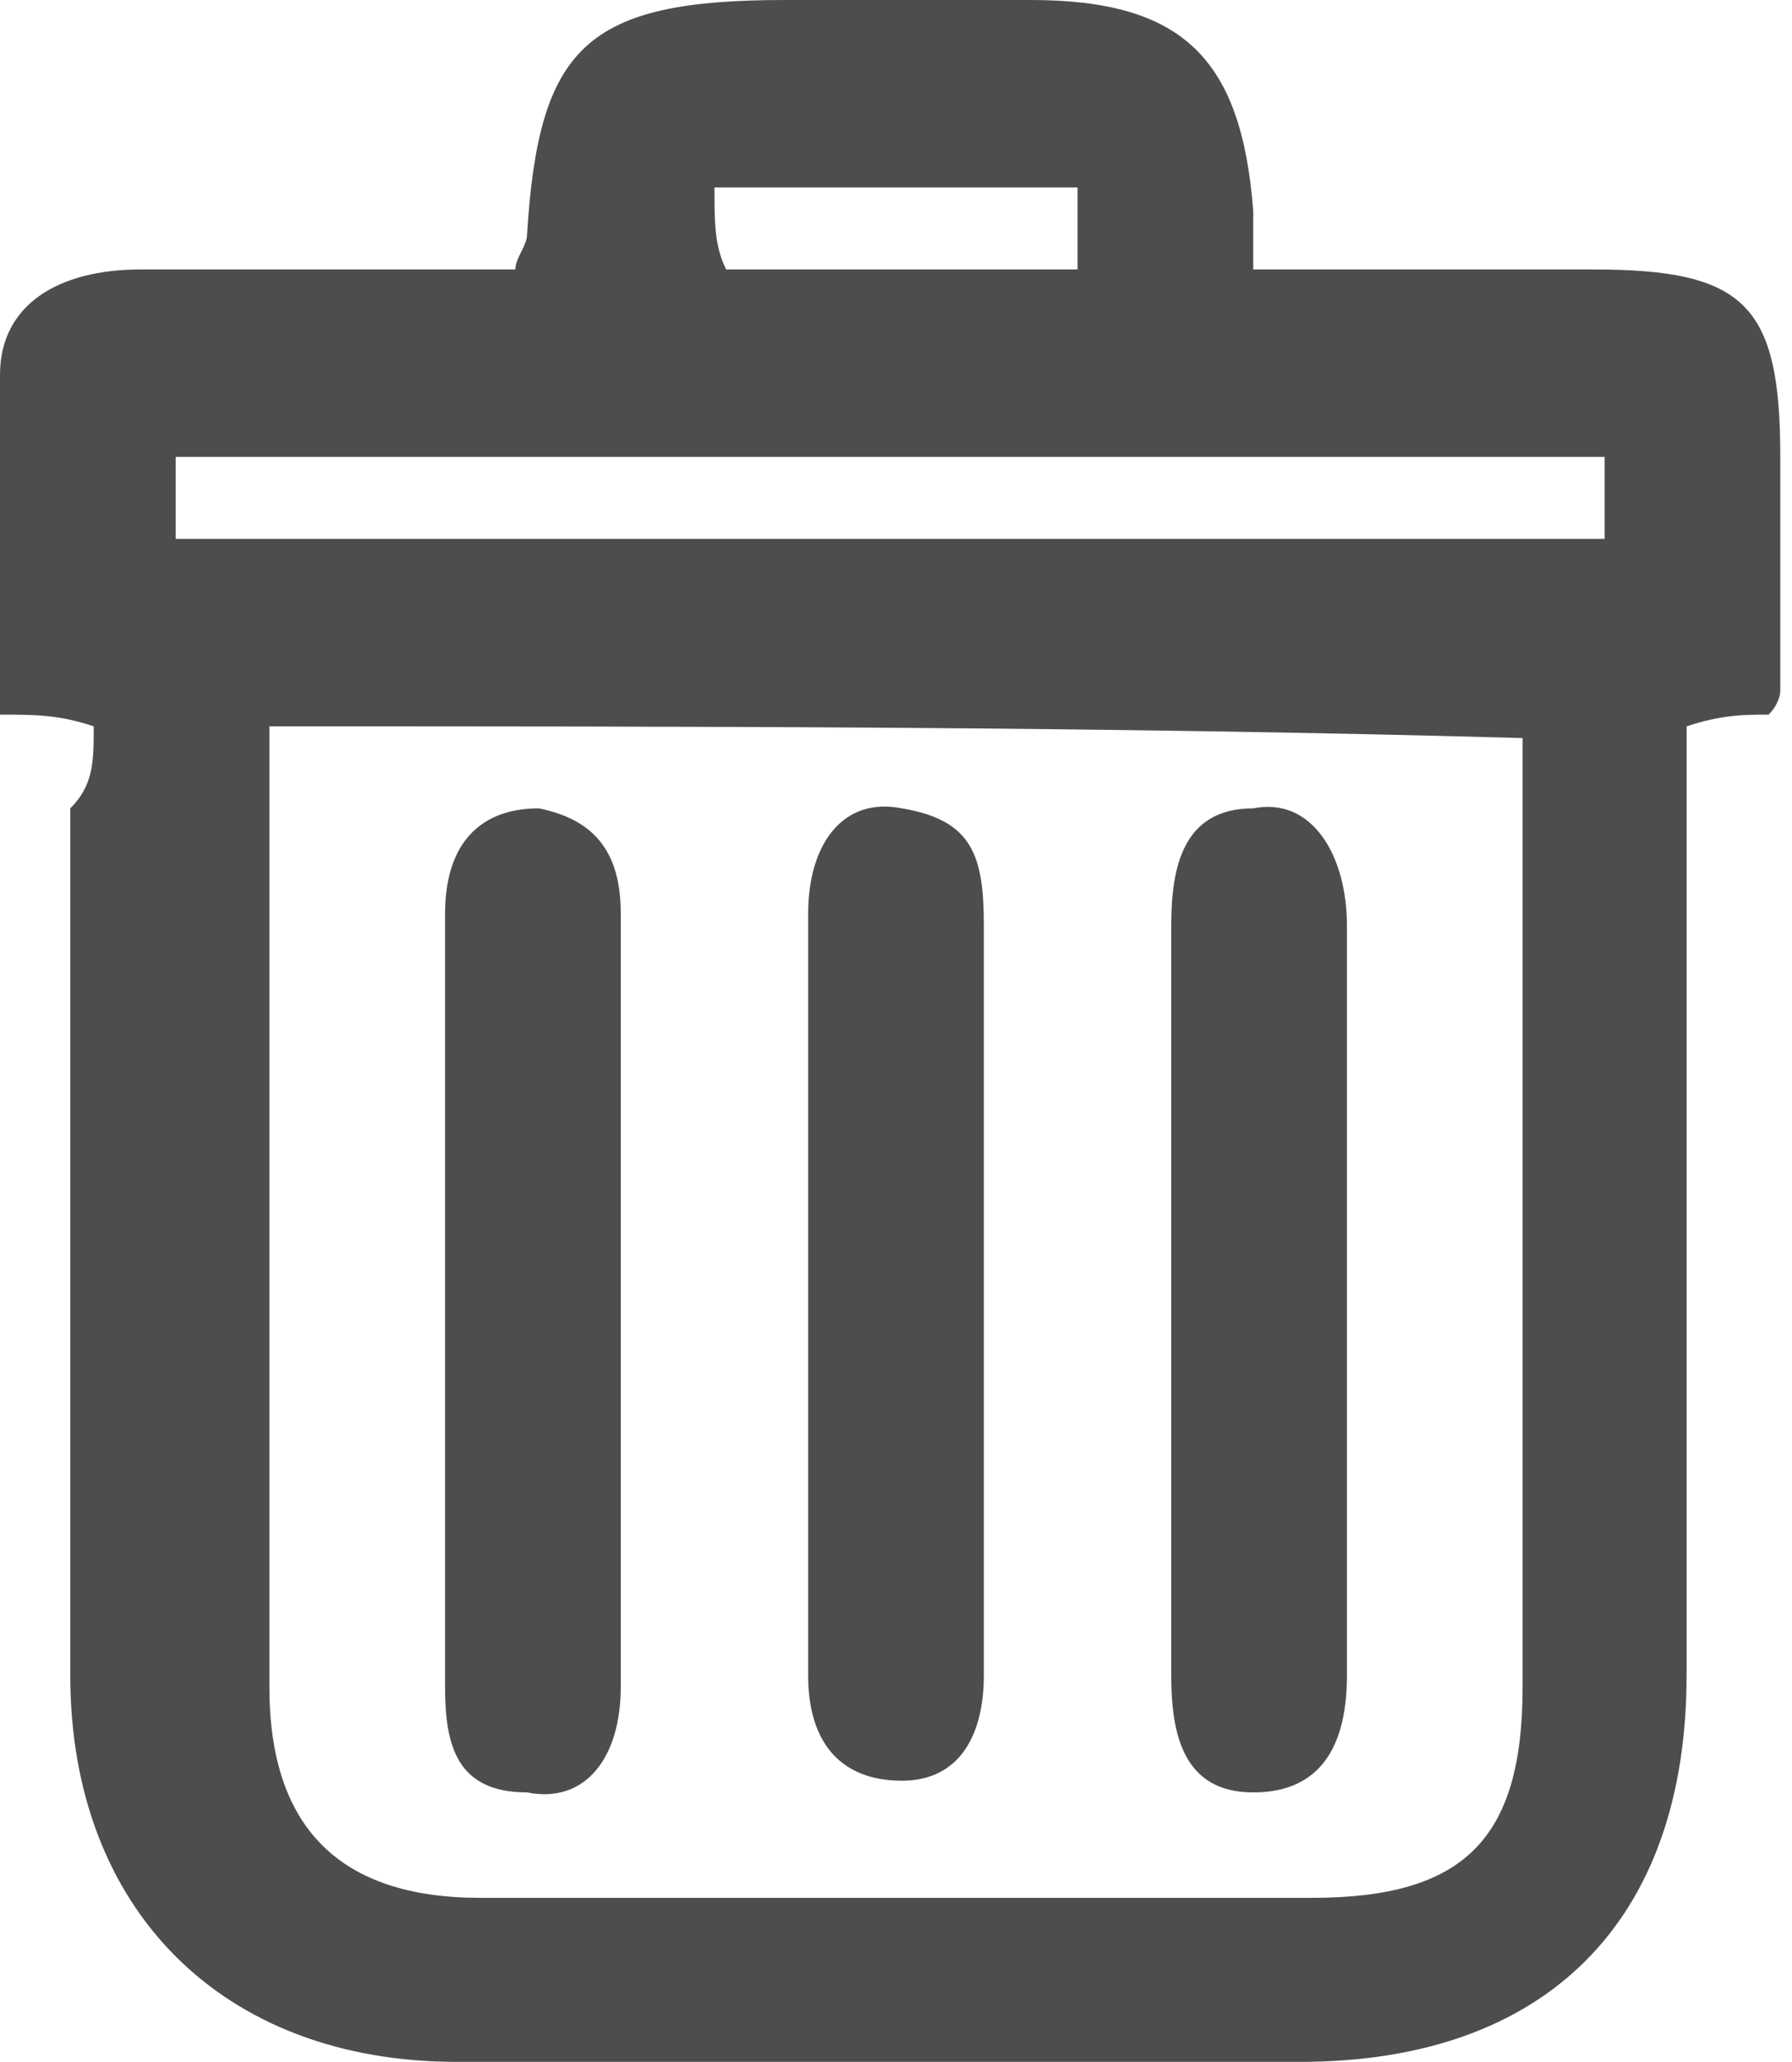 <?xml version="1.0" encoding="utf-8"?>
<!-- Generator: Adobe Illustrator 20.1.0, SVG Export Plug-In . SVG Version: 6.00 Build 0)  -->
<svg version="1.1" id="Layer_1" xmlns="http://www.w3.org/2000/svg" xmlns:xlink="http://www.w3.org/1999/xlink" x="0px" y="0px"
	 viewBox="0 0 15.3 17.6" style="enable-background:new 0 0 15.3 17.6;" xml:space="preserve">
<style type="text/css">
	.st0{fill:#4E4D4D;}
</style>
<g>
	<path class="st0" d="M0.8,6.2C0.5,6.1,0.3,6.1,0,6.1c0-1,0-1.9,0-2.9c0-0.6,0.5-0.9,1.2-0.9c1.1,0,2.1,0,3.2,0
		c0-0.1,0.1-0.2,0.1-0.3c0.1-1.6,0.5-2,2.2-2c0.7,0,1.4,0,2.1,0c1.3,0,1.8,0.5,1.9,1.8c0,0.1,0,0.3,0,0.5c1,0,1.9,0,2.9,0
		c1.3,0,1.6,0.3,1.6,1.6c0,0.7,0,1.3,0,2c0,0,0,0.1-0.1,0.2c-0.2,0-0.4,0-0.7,0.1c0,0.2,0,0.5,0,0.7c0,2.5,0,5,0,7.4
		c0,2.1-1.2,3.3-3.3,3.3c-2.4,0-4.8,0-7.2,0c-2,0-3.3-1.3-3.3-3.3c0-2.5,0-5,0-7.4C0.8,6.7,0.8,6.5,0.8,6.2z M2.3,6.2
		c0,0.2,0,0.4,0,0.6c0,2.5,0,5,0,7.6c0,1.2,0.6,1.8,1.8,1.8c2.4,0,4.7,0,7.1,0c1.3,0,1.8-0.5,1.8-1.8c0-2.4,0-4.8,0-7.2
		c0-0.3,0-0.6,0-0.9C9.4,6.2,5.9,6.2,2.3,6.2z M13.7,3.9c-4.1,0-8.1,0-12.2,0c0,0.2,0,0.4,0,0.7c4.1,0,8.1,0,12.2,0
		C13.7,4.3,13.7,4.1,13.7,3.9z M9.2,1.6c-1,0-2,0-3.1,0c0,0.3,0,0.5,0.1,0.7c1,0,2,0,3,0C9.2,2,9.2,1.8,9.2,1.6z"/>
	<path class="st0" d="M8.4,11.1c0,1.1,0,2.2,0,3.2c0,0.5-0.2,0.9-0.7,0.9c-0.5,0-0.8-0.3-0.8-0.9c0-2.2,0-4.3,0-6.5
		c0-0.6,0.3-1,0.8-0.9c0.6,0.1,0.7,0.4,0.7,1C8.4,8.9,8.4,10,8.4,11.1z"/>
	<path class="st0" d="M5.3,11.1c0,1.1,0,2.2,0,3.3c0,0.6-0.3,1-0.8,0.9c-0.6,0-0.7-0.4-0.7-0.9c0-2.2,0-4.4,0-6.6
		c0-0.6,0.3-0.9,0.8-0.9C5.1,7,5.3,7.3,5.3,7.8C5.3,8.9,5.3,10,5.3,11.1L5.3,11.1z"/>
	<path class="st0" d="M11.5,11.1c0,1.1,0,2.1,0,3.2c0,0.7-0.3,1-0.8,1c-0.6,0-0.7-0.5-0.7-1c0-2.1,0-4.3,0-6.4c0-0.5,0.1-1,0.7-1
		c0.5-0.1,0.8,0.4,0.8,1C11.5,9,11.5,10.1,11.5,11.1z"/>
</g>
</svg>
